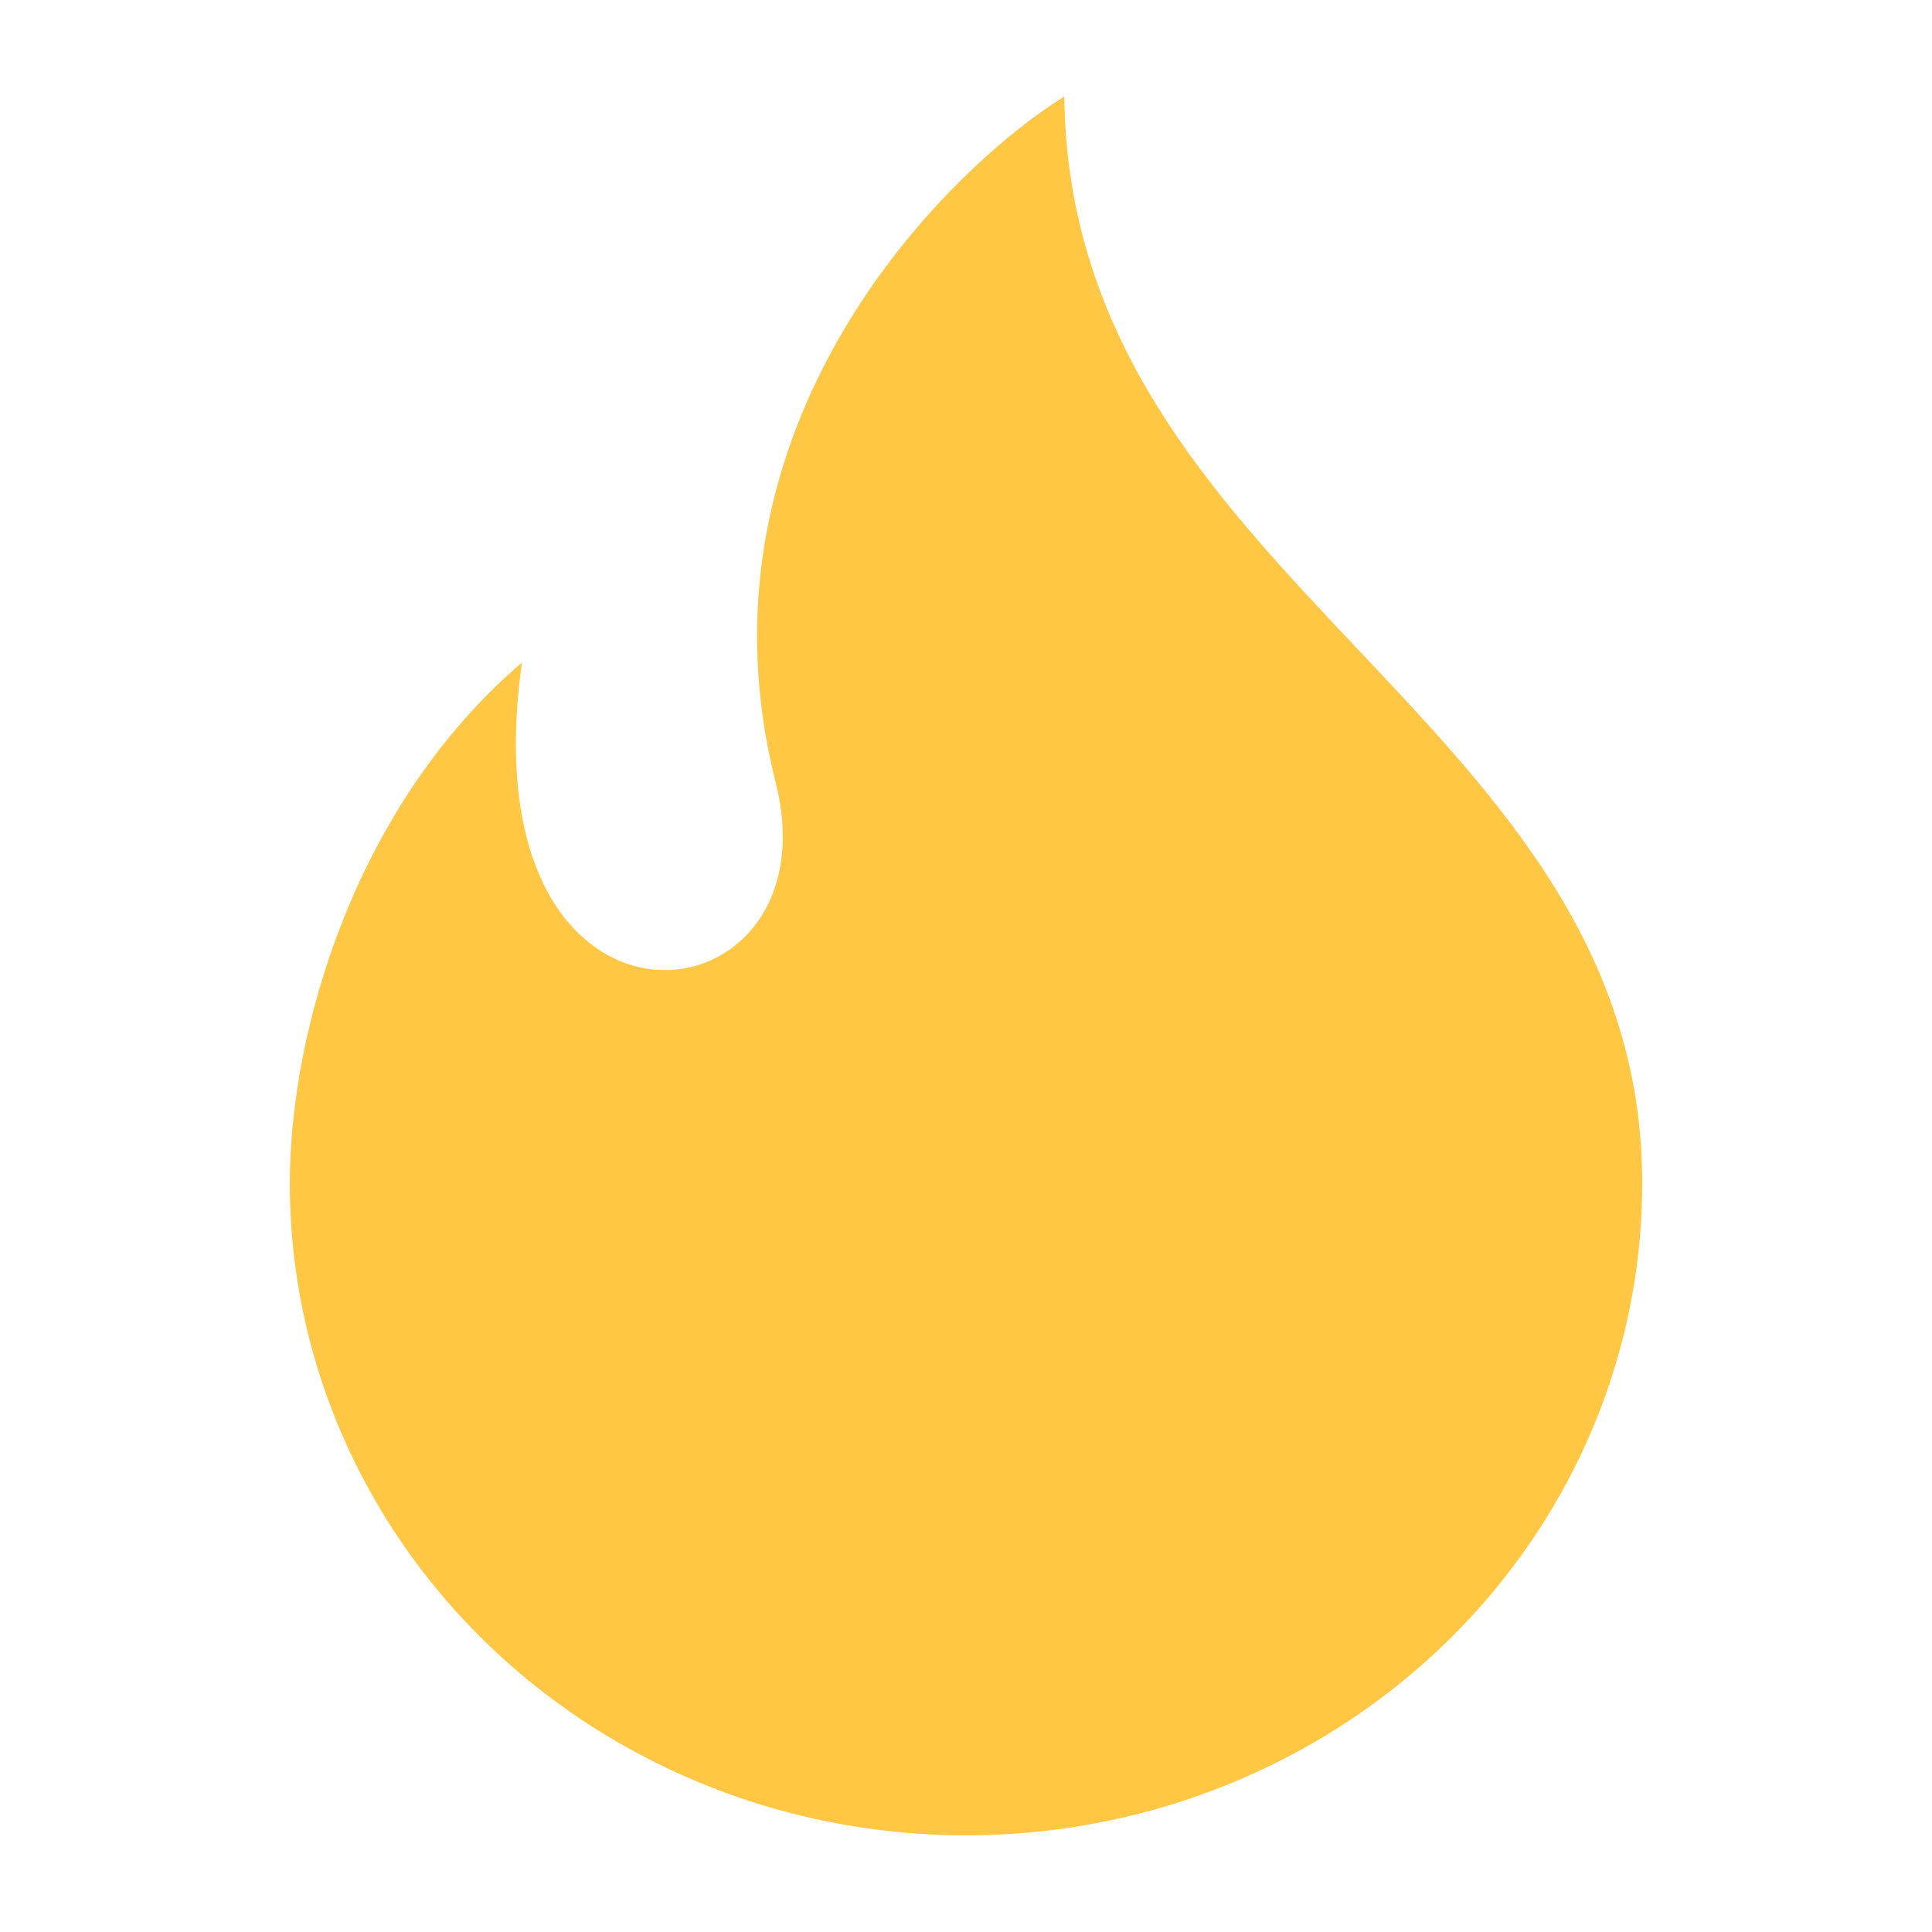 <svg xmlns="http://www.w3.org/2000/svg" width="24" height="24" viewBox="0 0 24 24" fill="none">
  <path d="M3.6 14.699C3.6 17.593 5.201 20.267 7.8 21.714C10.399 23.161 13.601 23.161 16.2 21.714C18.799 20.267 20.4 17.593 20.4 14.699C20.4 8.878 13.288 7.242 13.221 1.199C11.759 2.106 8.511 5.287 9.637 9.726C10.409 12.804 5.767 13.317 6.484 8.23C4.406 10.007 3.6 12.815 3.6 14.699Z" fill="#FFC744"/>
</svg>
